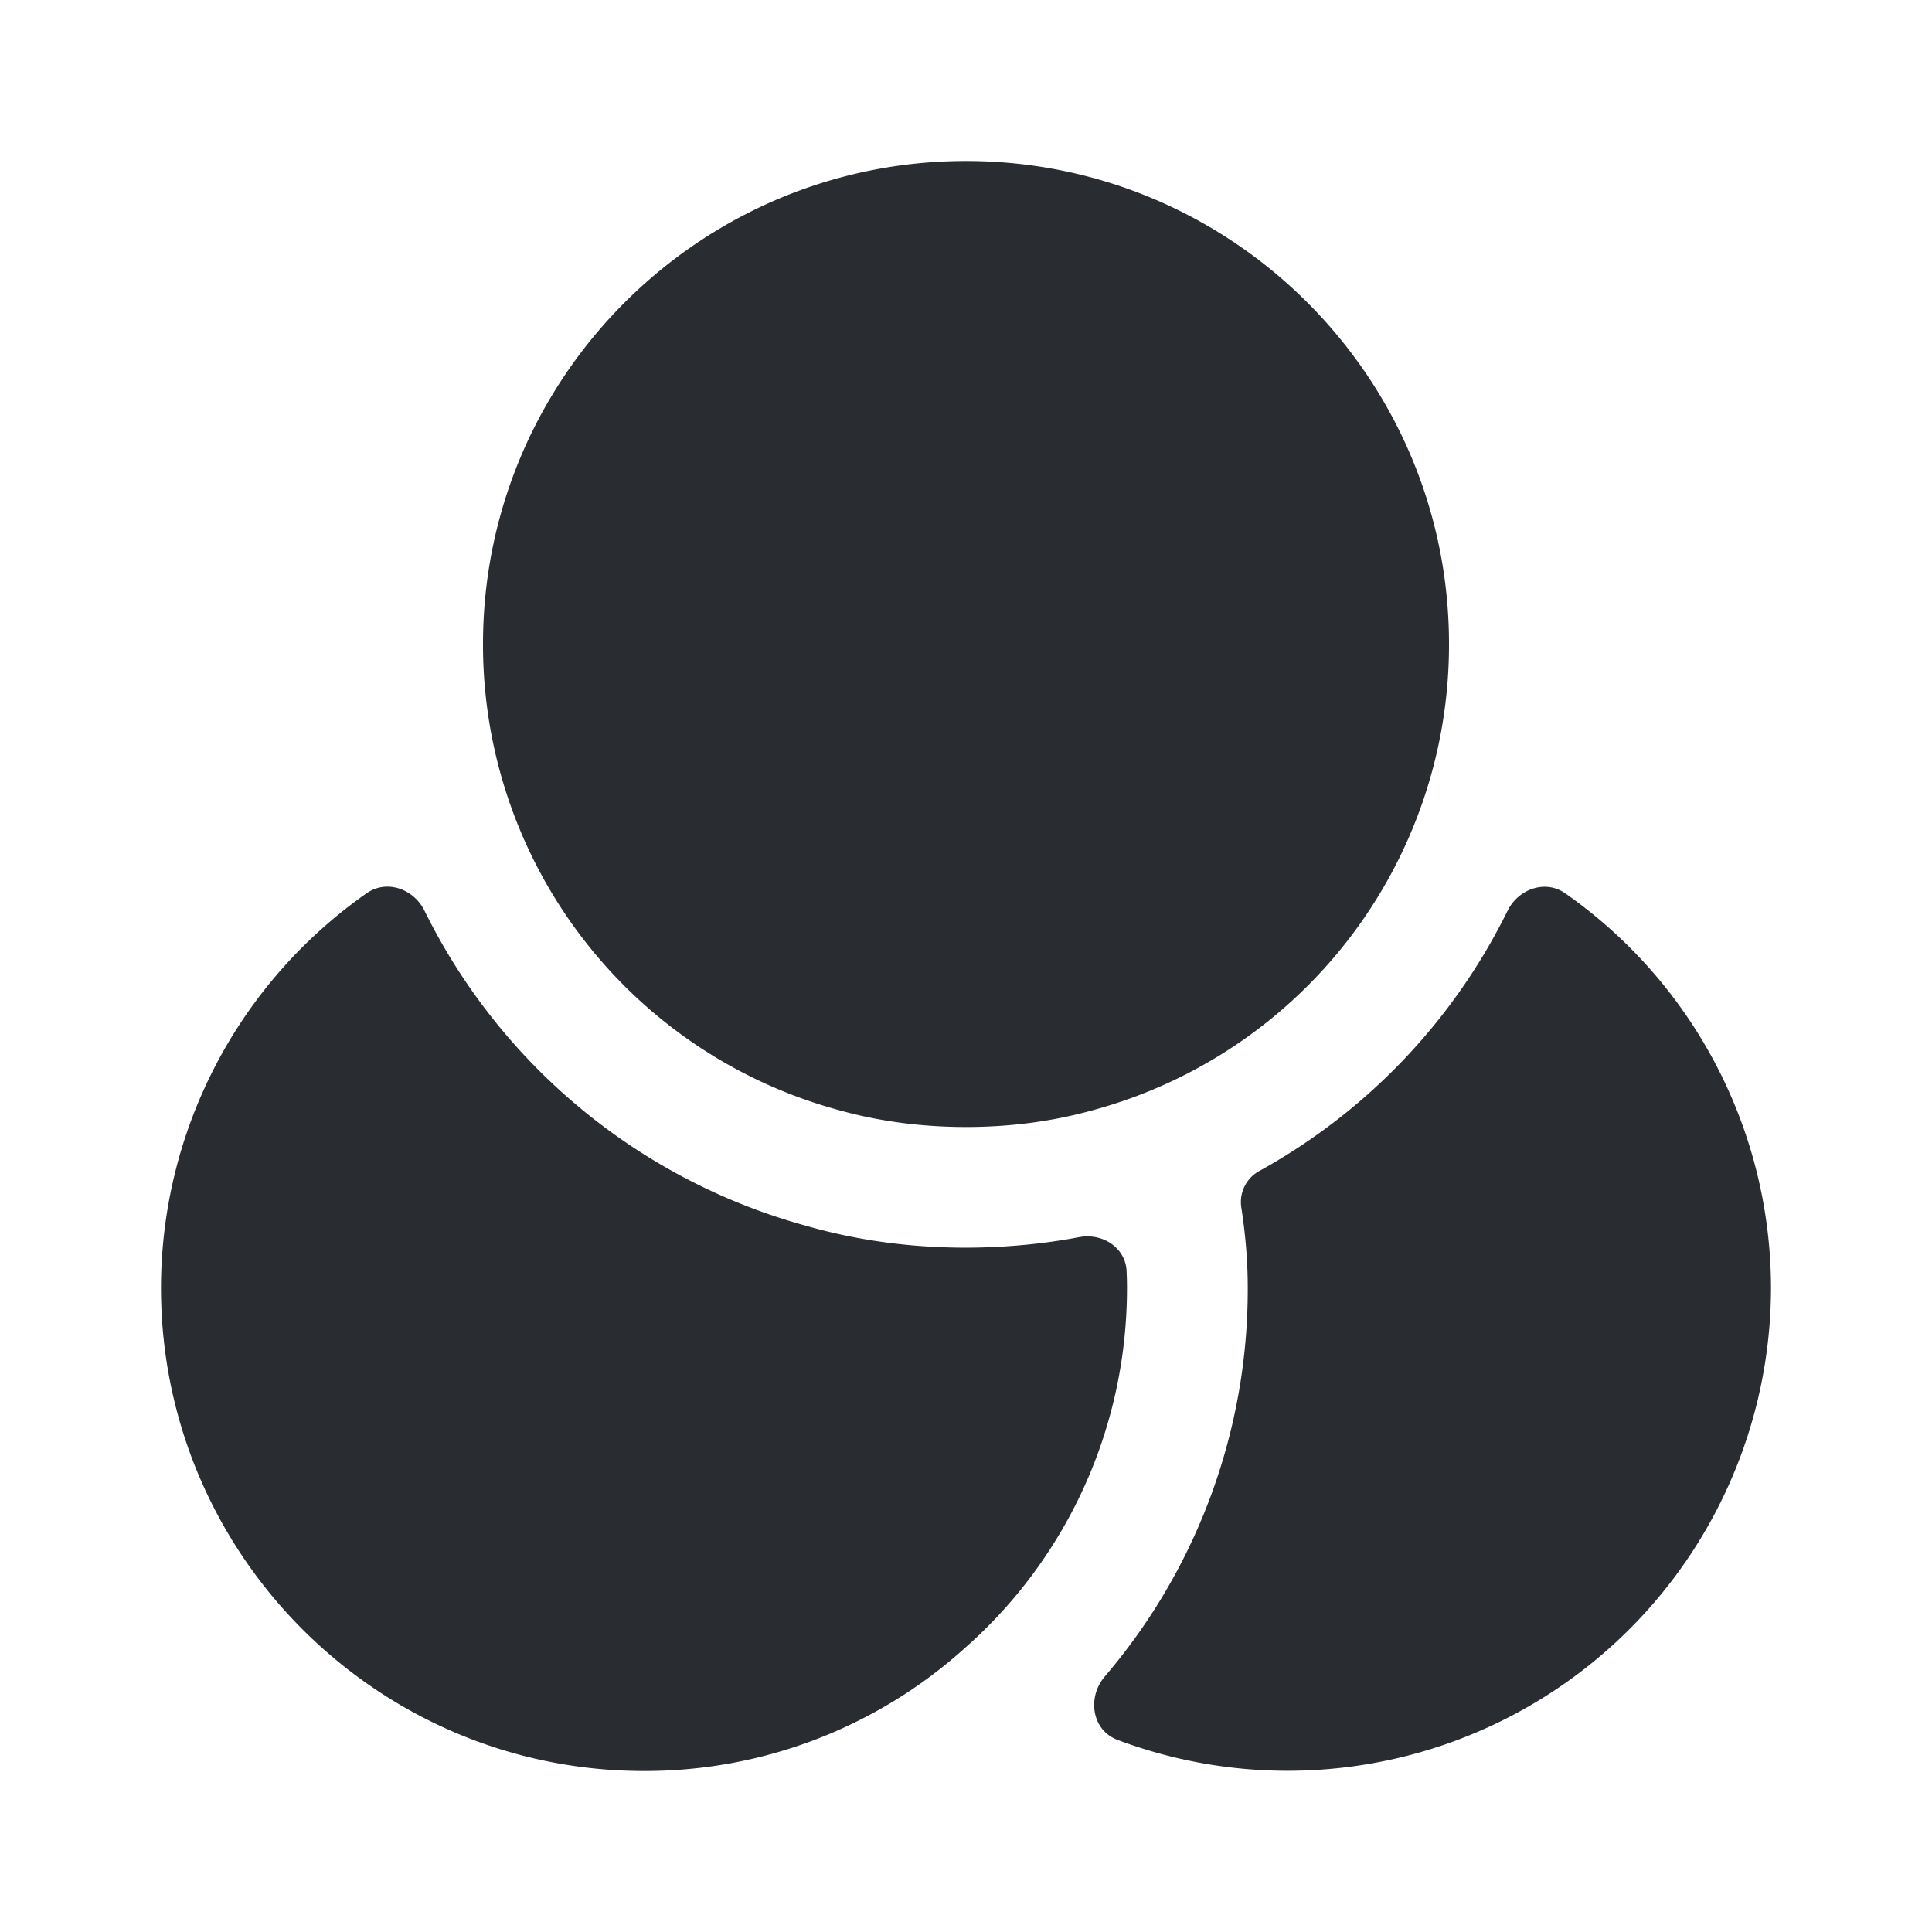 <svg xmlns="http://www.w3.org/2000/svg" width="24" height="24" fill="none"><path fill="#292D32" d="M14 16c0 1.77-.77 3.37-2 4.46A5.93 5.93 0 0 1 8 22c-3.31 0-6-2.69-6-6a5.99 5.99 0 0 1 2.555-4.904c.249-.174.584-.055.718.217a7.5 7.5 0 0 0 4.747 3.916q.945.27 1.98.27.729-.002 1.407-.131c.289-.054.576.13.588.424q.005.105.005.207"/><path fill="#292D32" d="M18 8a5.99 5.99 0 0 1-4.42 5.79c-.5.14-1.03.21-1.58.21s-1.08-.07-1.58-.21A5.99 5.99 0 0 1 6 8c0-3.31 2.69-6 6-6s6 2.69 6 6m4 8a6.005 6.005 0 0 1-8.119 5.613c-.319-.121-.378-.529-.156-.788A7.4 7.4 0 0 0 15.5 16c0-.34-.03-.68-.08-1a.44.44 0 0 1 .228-.456 7.45 7.45 0 0 0 3.079-3.229c.134-.272.47-.392.718-.217A5.99 5.99 0 0 1 22 15.999"/></svg>